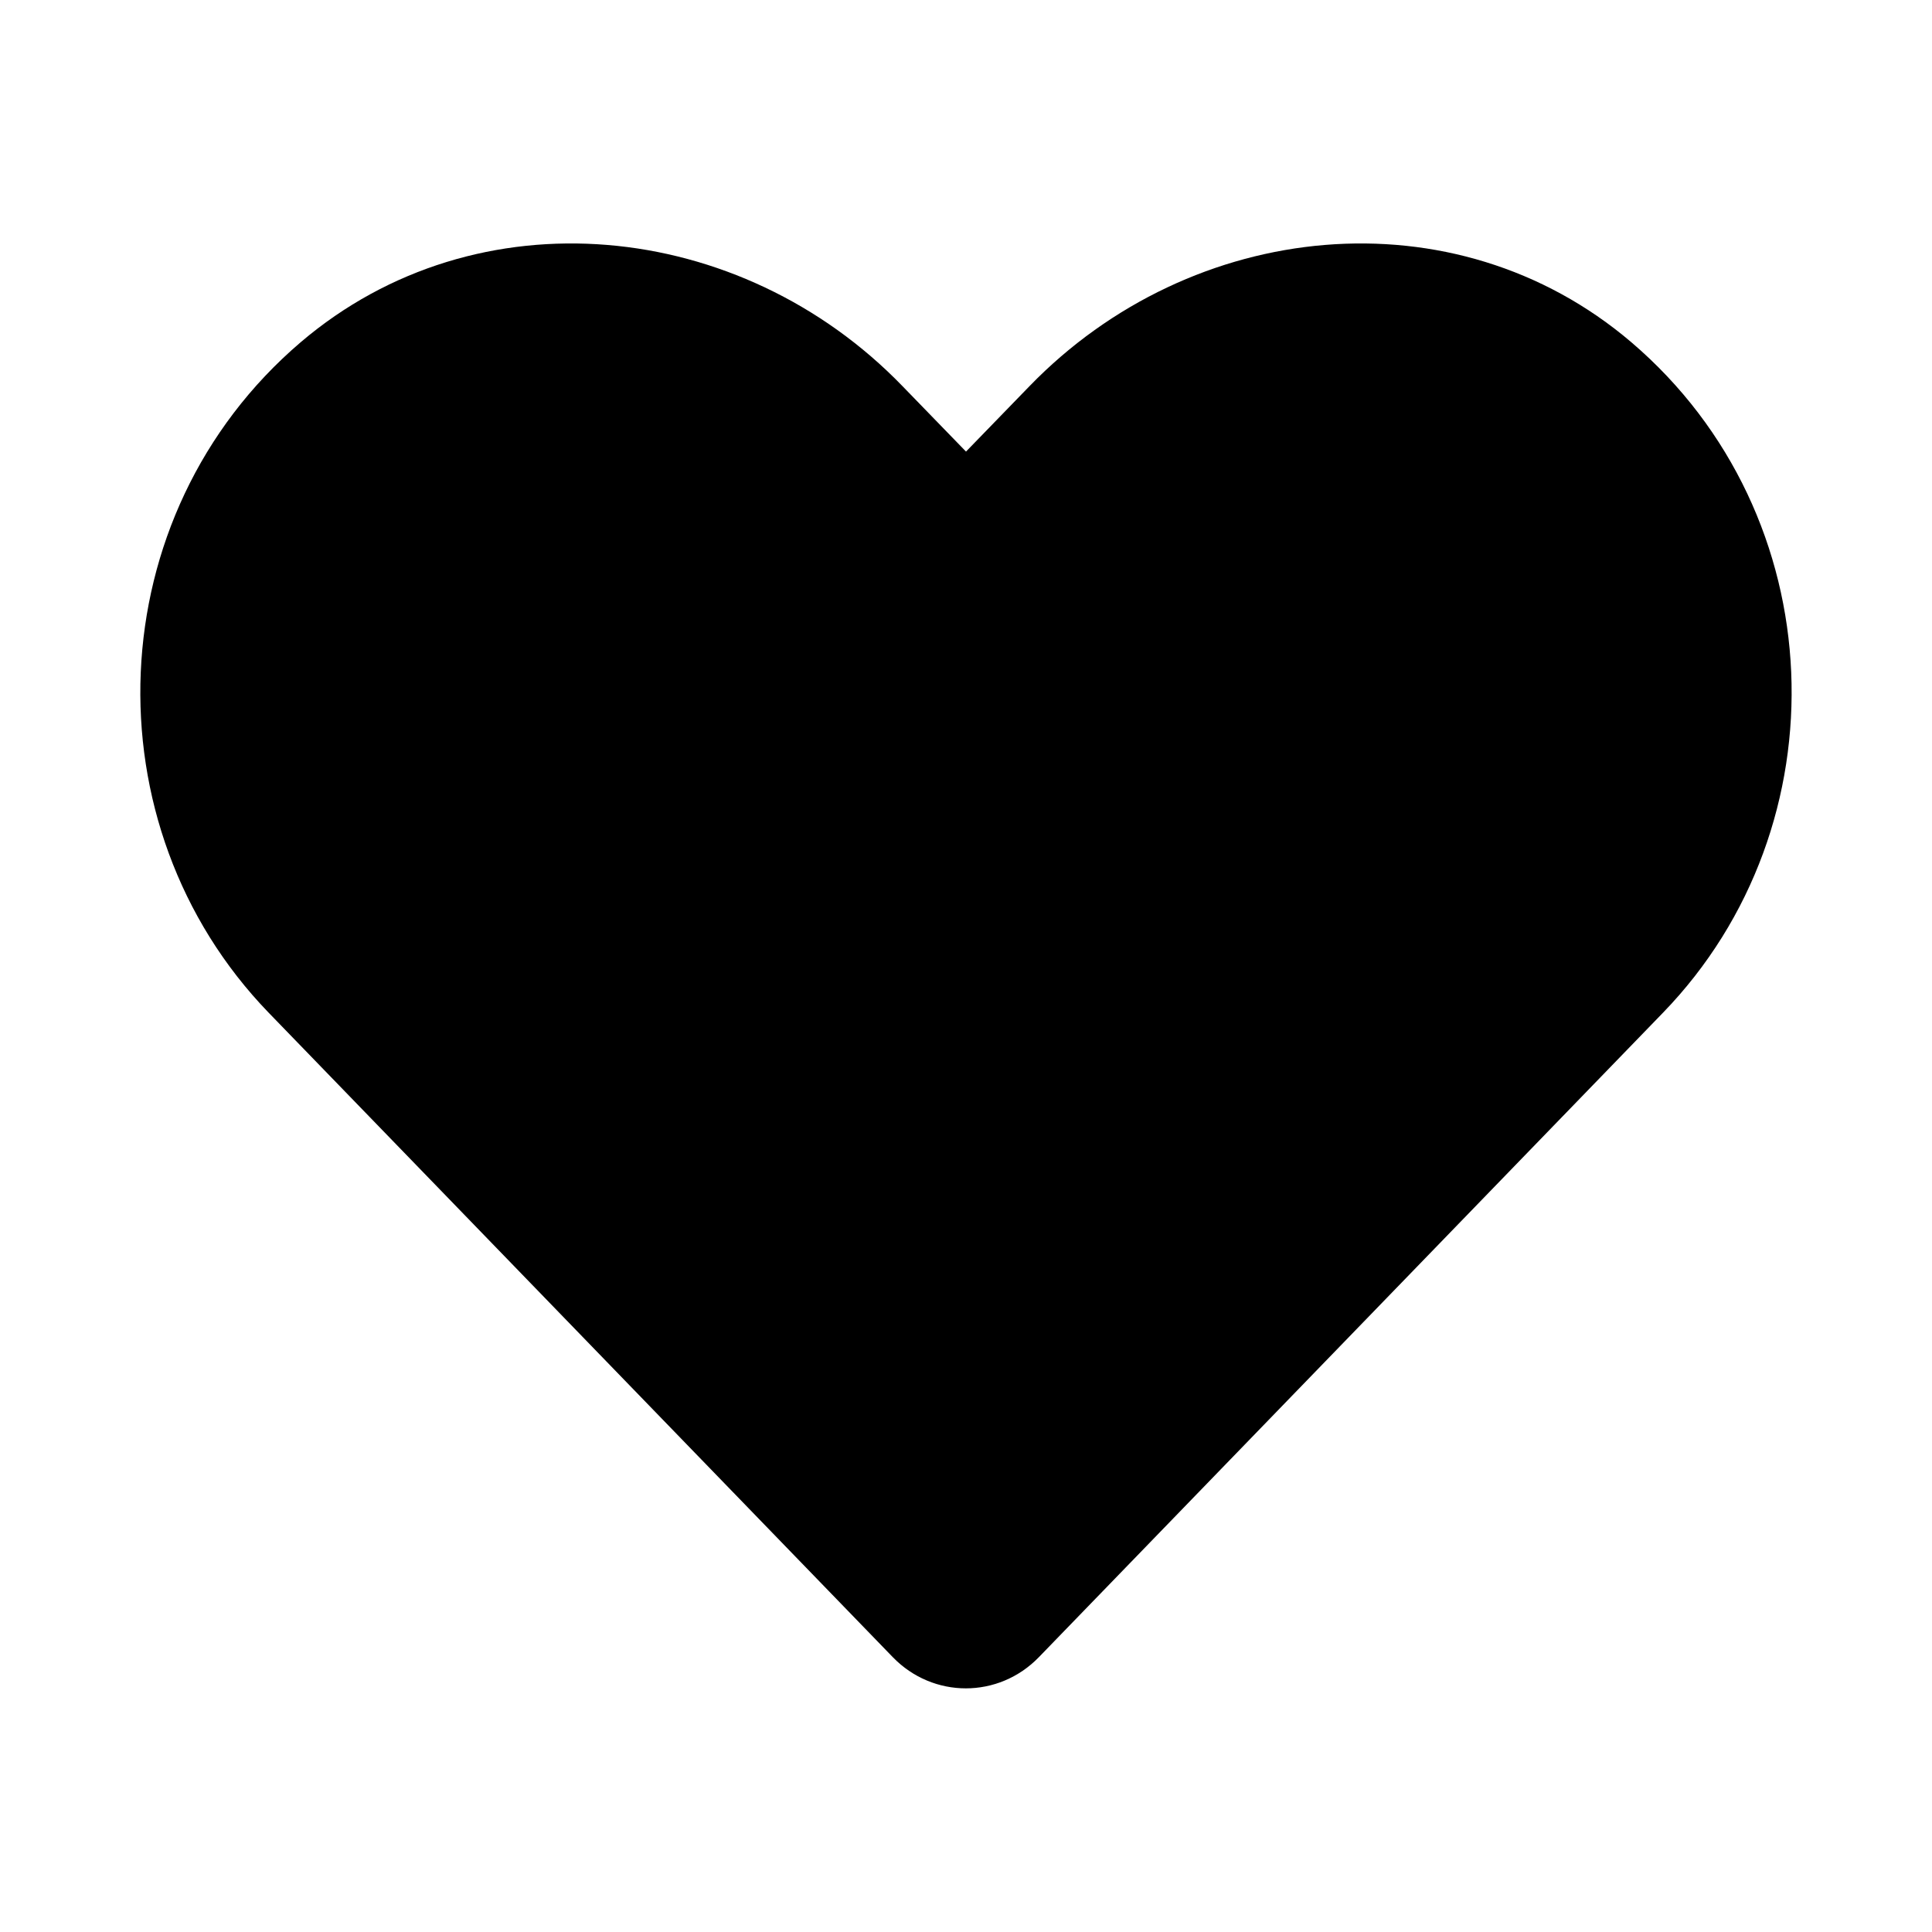 <svg xmlns="http://www.w3.org/2000/svg" width="100%" height="100%" viewBox="0 0 599.04 599.04"><path d="M505.82 106.12C451.02 59.42 369.52 67.82 319.22 119.72L299.52 140.02l-19.7-20.3C229.62 67.82 148.02 59.42 93.22 106.12c-62.8 53.6-66.1 149.8-9.9 207.9l193.5 199.8c12.5 12.9 32.8 12.9 45.3 0l193.5-199.8c56.3-58.1 53-154.3-9.8-207.9z" /></svg>